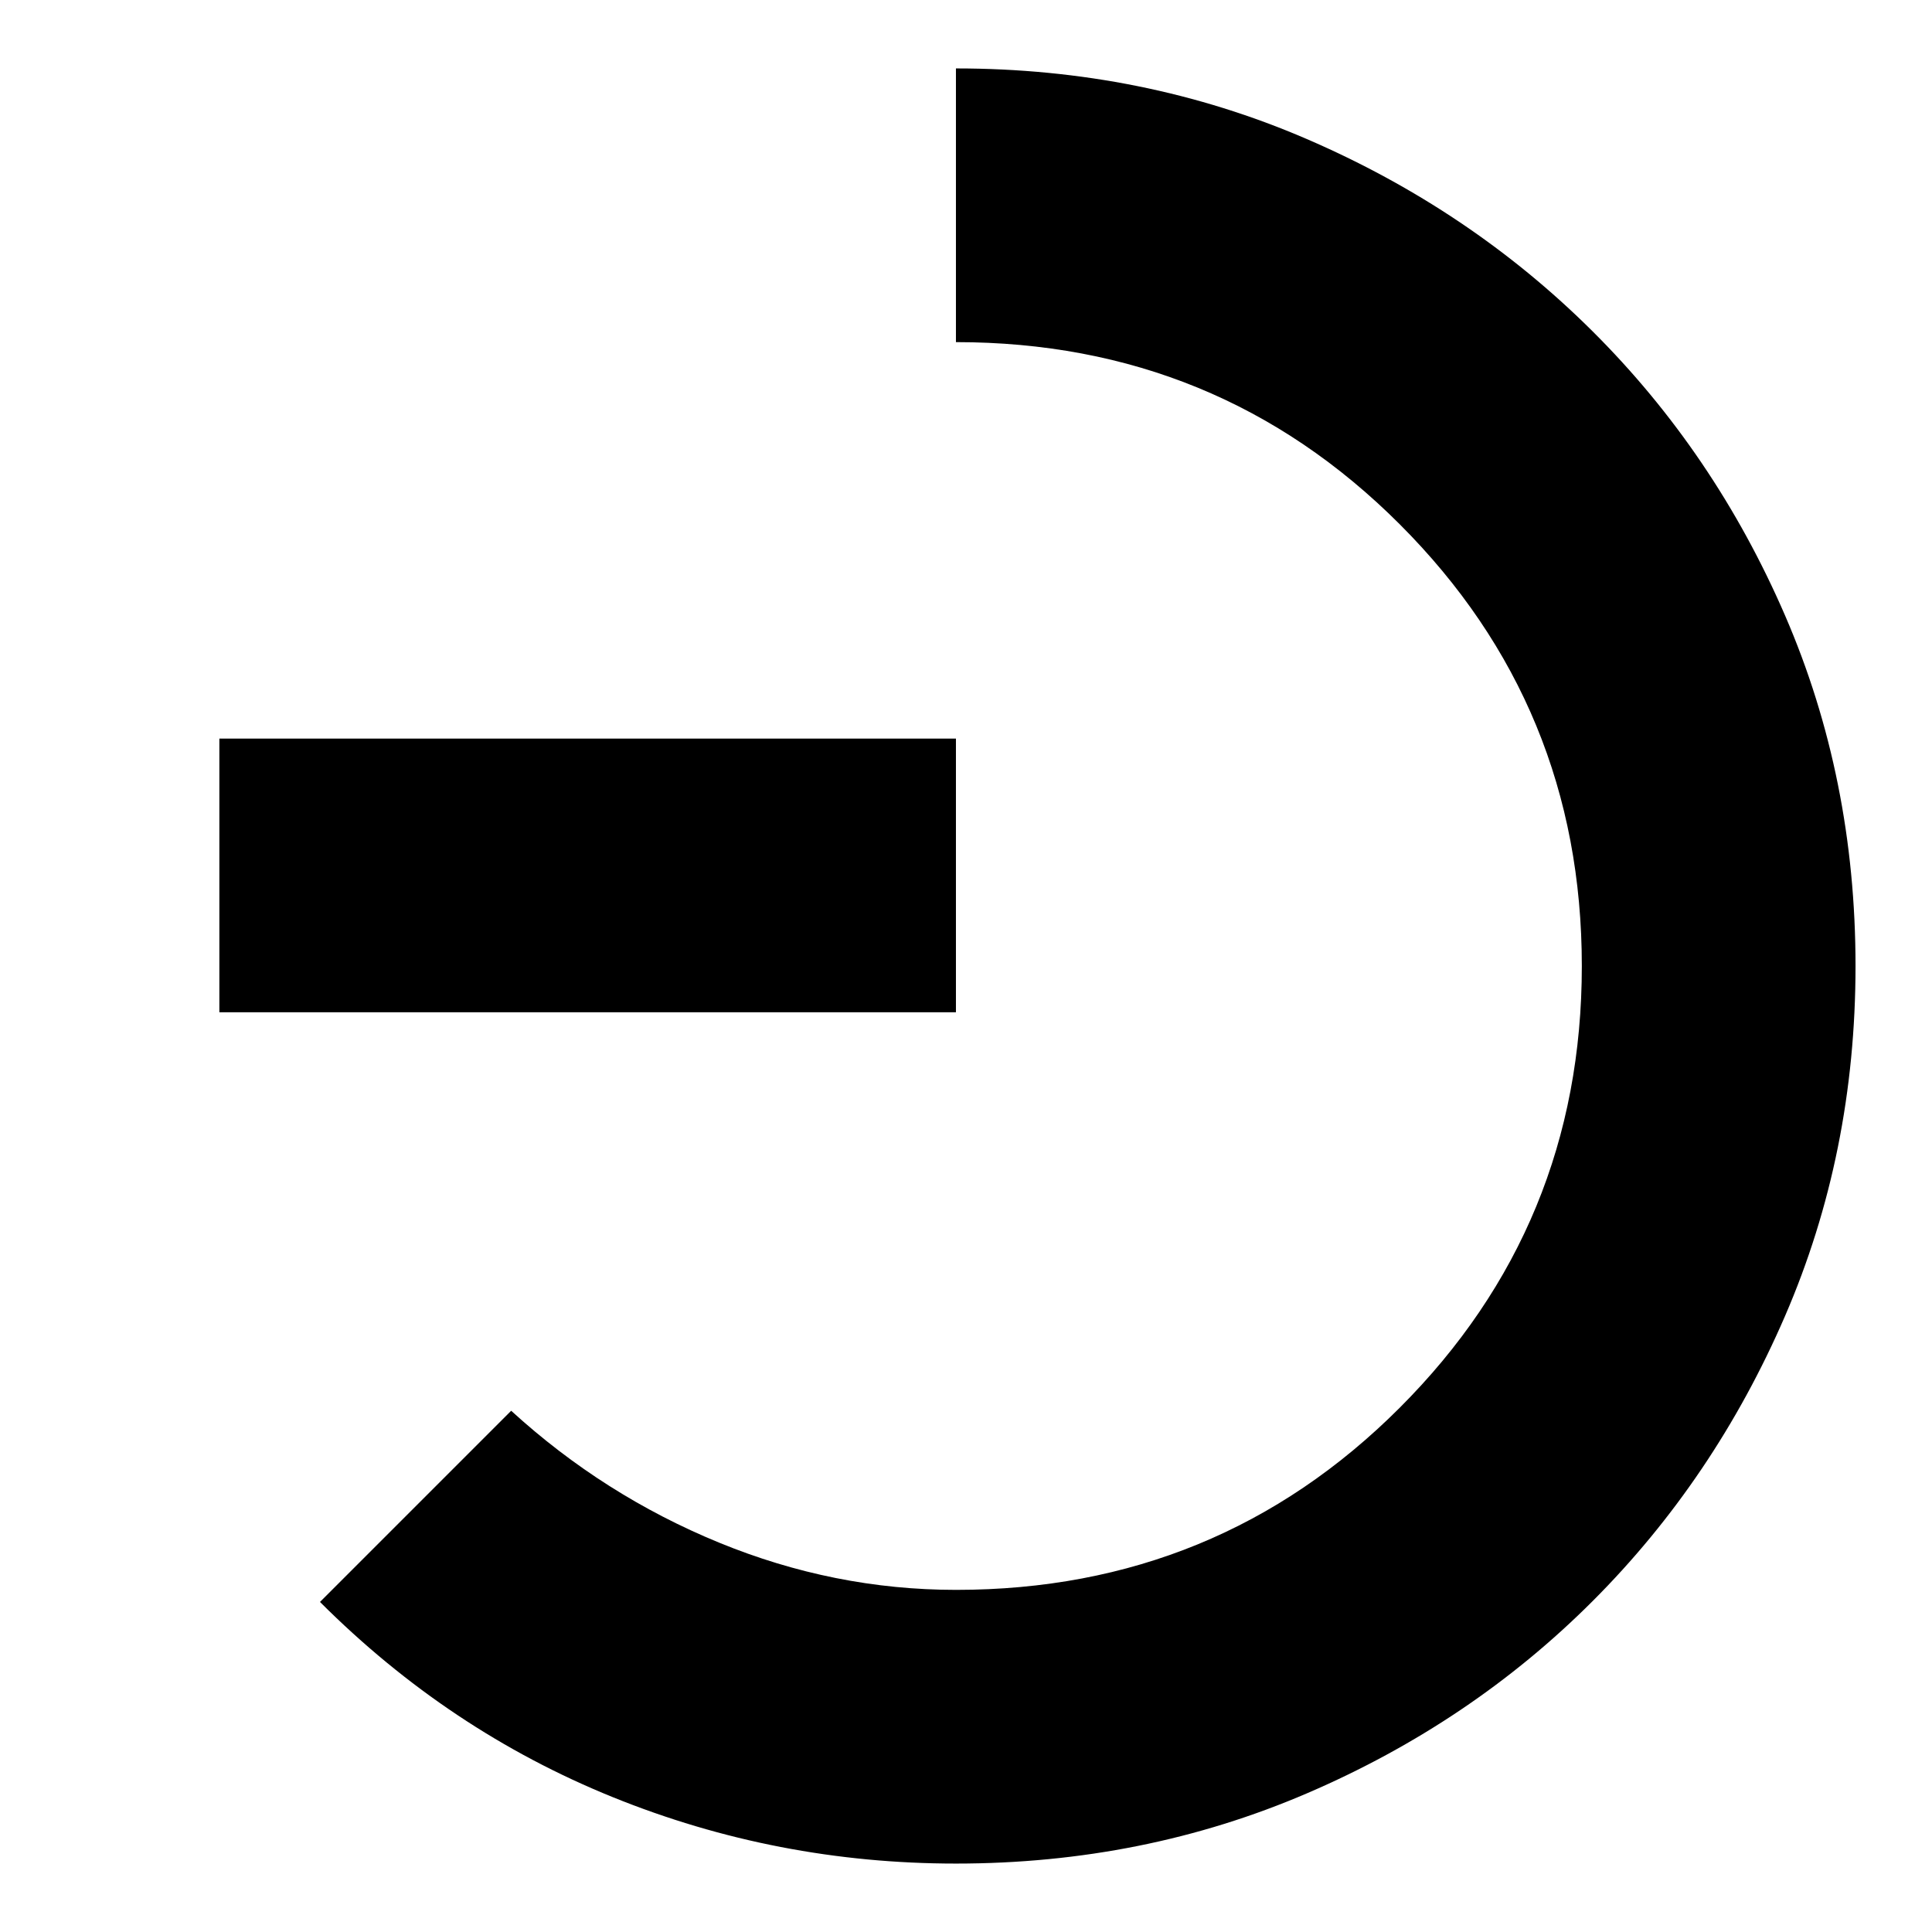 <svg xmlns="http://www.w3.org/2000/svg" height="24" viewBox="0 -960 960 960" width="24"><path d="M109-457v-136h366v136H109ZM475.01-34Q386-34 304.5-67 223-100 159-164l95-95q46 42 103.25 65.5Q414.49-170 475.08-170 605-170 695.5-260.49t90.5-219.5Q786-609 695.51-699.5 605.01-790 475-790v-136q93 0 174.28 35.06 81.28 35.07 142 95.5Q852-735 887-654.14q35 80.86 35 174.14 0 93-35.06 174.01-35.07 81.01-95.5 141.5Q731-104 649.64-69q-81.35 35-174.63 35Z"/></svg>